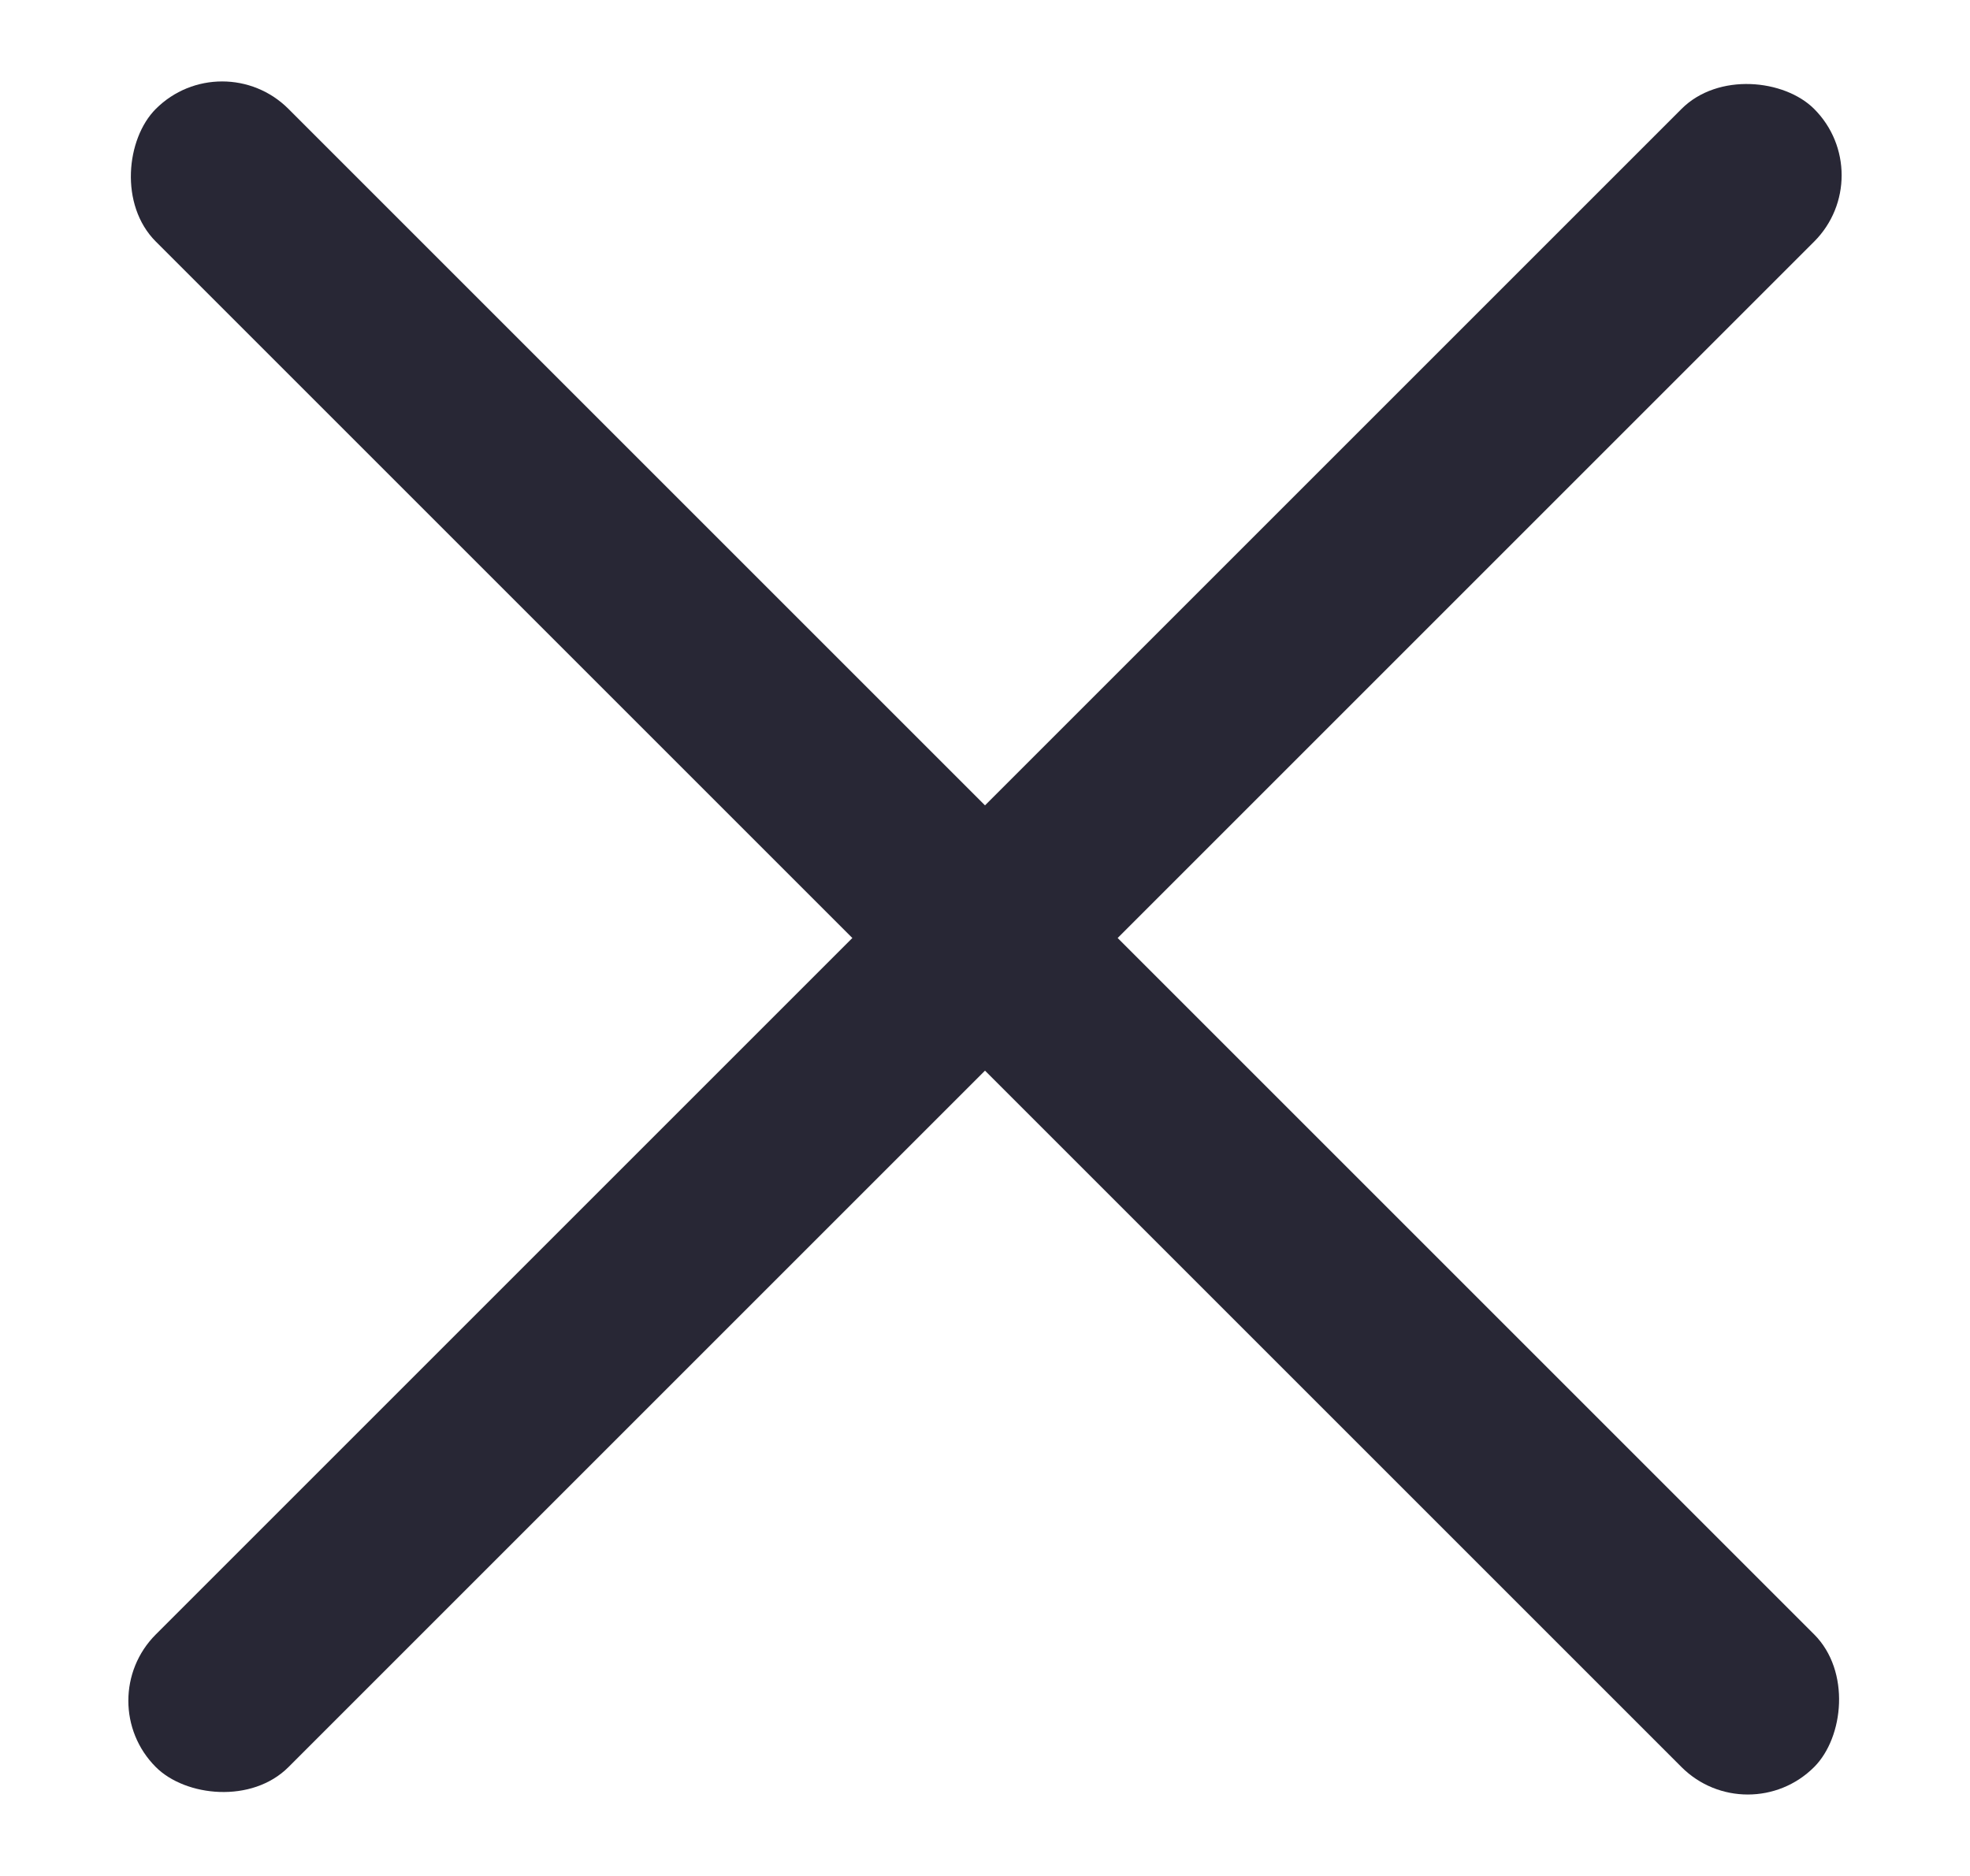 <svg width="21" height="20" viewBox="0 0 21 20" fill="none" xmlns="http://www.w3.org/2000/svg">
<rect x="0.954" y="18.132" width="25" height="2" rx="1" transform="rotate(-45 0.954 18.132)" fill="#282735"/>
<rect x="2.368" y="0.454" width="25" height="2" rx="1" transform="rotate(45 2.368 0.454)" fill="#282735"/>
</svg>
